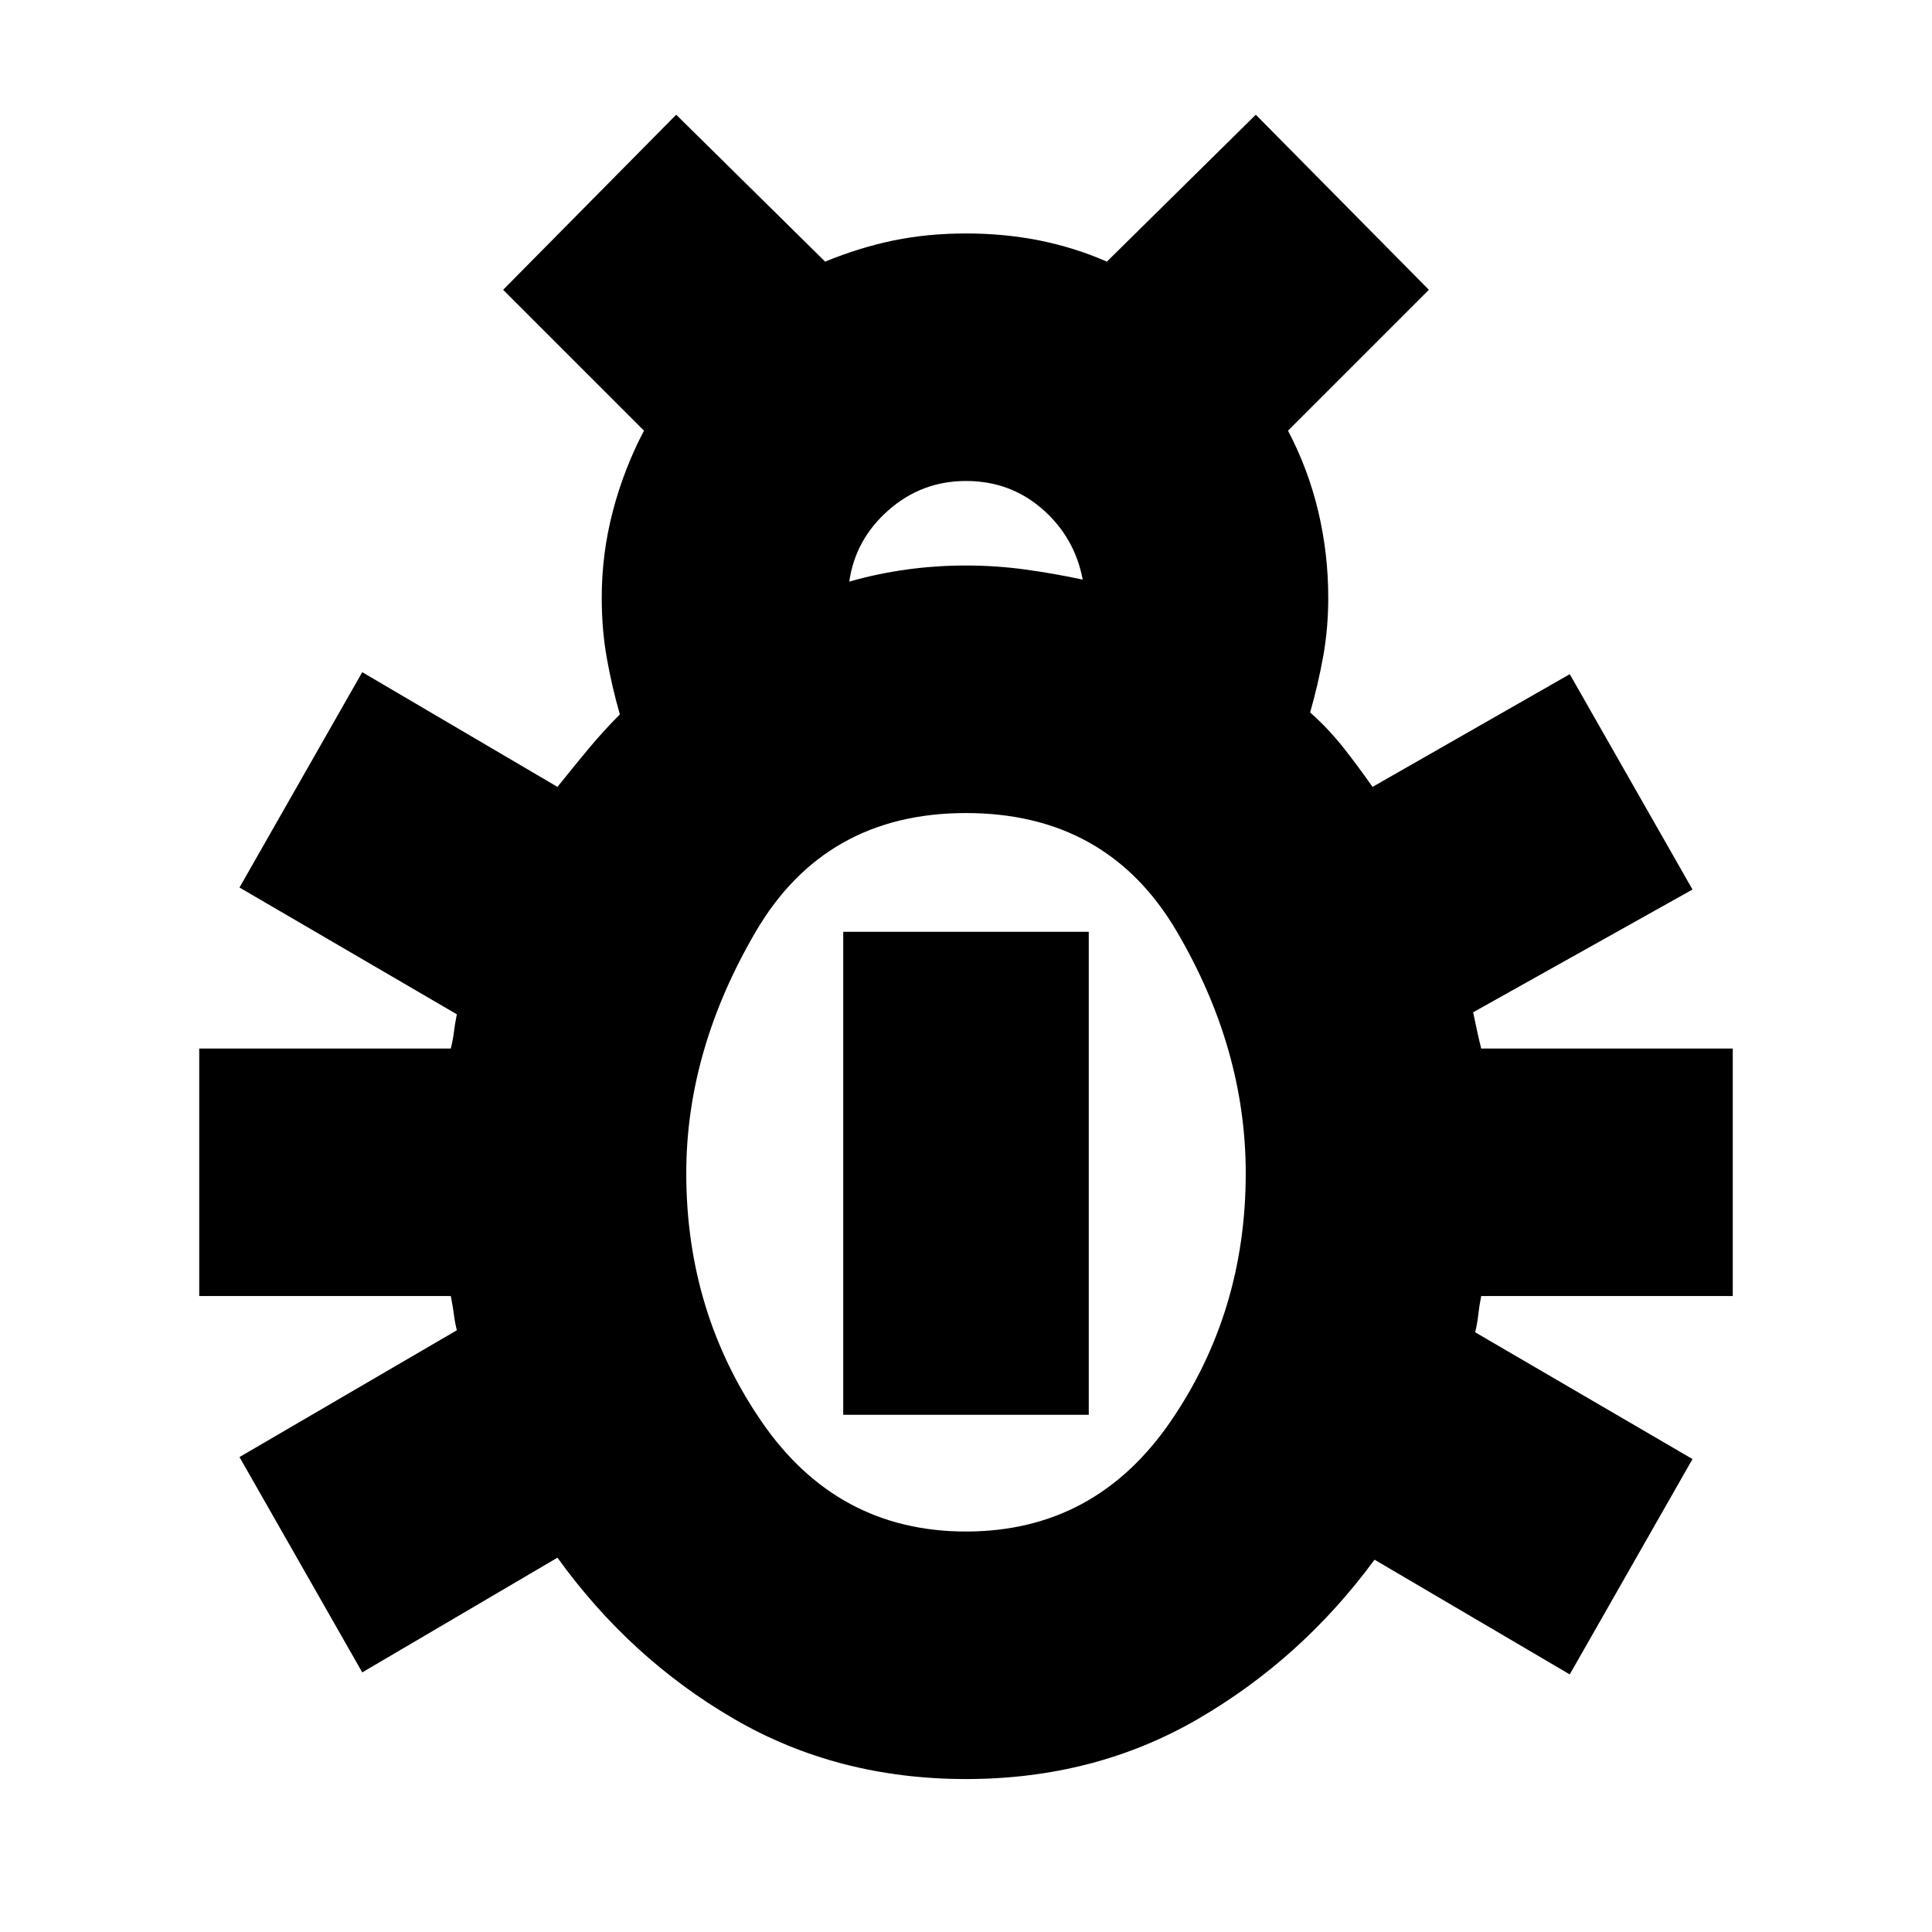 <svg xmlns="http://www.w3.org/2000/svg" height="24" width="24"><path d="M12 22.1Q10.4 22.1 9.113 21.35Q7.825 20.6 6.925 19.35L4.5 20.775L2.975 18.1L5.675 16.525Q5.65 16.425 5.638 16.325Q5.625 16.225 5.6 16.1H2.475V13.025H5.6Q5.625 12.925 5.638 12.825Q5.65 12.725 5.675 12.6L2.975 11.025L4.5 8.35L6.925 9.775Q7.125 9.525 7.312 9.3Q7.5 9.075 7.7 8.875Q7.6 8.525 7.538 8.175Q7.475 7.825 7.475 7.425Q7.475 6.875 7.613 6.35Q7.75 5.825 8 5.35L6.25 3.6L8.4 1.425L10.25 3.25Q10.675 3.075 11.1 2.987Q11.525 2.9 12 2.9Q12.475 2.9 12.913 2.987Q13.35 3.075 13.75 3.25L15.6 1.425L17.75 3.6L16 5.35Q16.25 5.825 16.375 6.35Q16.5 6.875 16.5 7.425Q16.5 7.8 16.438 8.15Q16.375 8.5 16.275 8.85Q16.5 9.05 16.688 9.287Q16.875 9.525 17.05 9.775L19.5 8.375L21.025 11.05L18.3 12.575Q18.325 12.7 18.35 12.812Q18.375 12.925 18.4 13.025H21.525V16.1H18.4Q18.375 16.225 18.363 16.337Q18.35 16.45 18.325 16.55L21.025 18.125L19.5 20.8L17.075 19.375Q16.175 20.6 14.888 21.35Q13.6 22.1 12 22.1ZM10.55 7.225Q10.9 7.125 11.262 7.075Q11.625 7.025 12 7.025Q12.375 7.025 12.738 7.075Q13.1 7.125 13.45 7.2Q13.35 6.675 12.95 6.325Q12.55 5.975 12 5.975Q11.45 5.975 11.038 6.337Q10.625 6.7 10.55 7.225ZM12 19.025Q13.6 19.025 14.538 17.663Q15.475 16.3 15.475 14.575Q15.475 13.025 14.613 11.562Q13.75 10.1 12 10.1Q10.25 10.1 9.387 11.575Q8.525 13.05 8.525 14.575Q8.525 16.3 9.463 17.663Q10.4 19.025 12 19.025ZM10.475 17.575V11.575H13.525V17.575Z"/></svg>